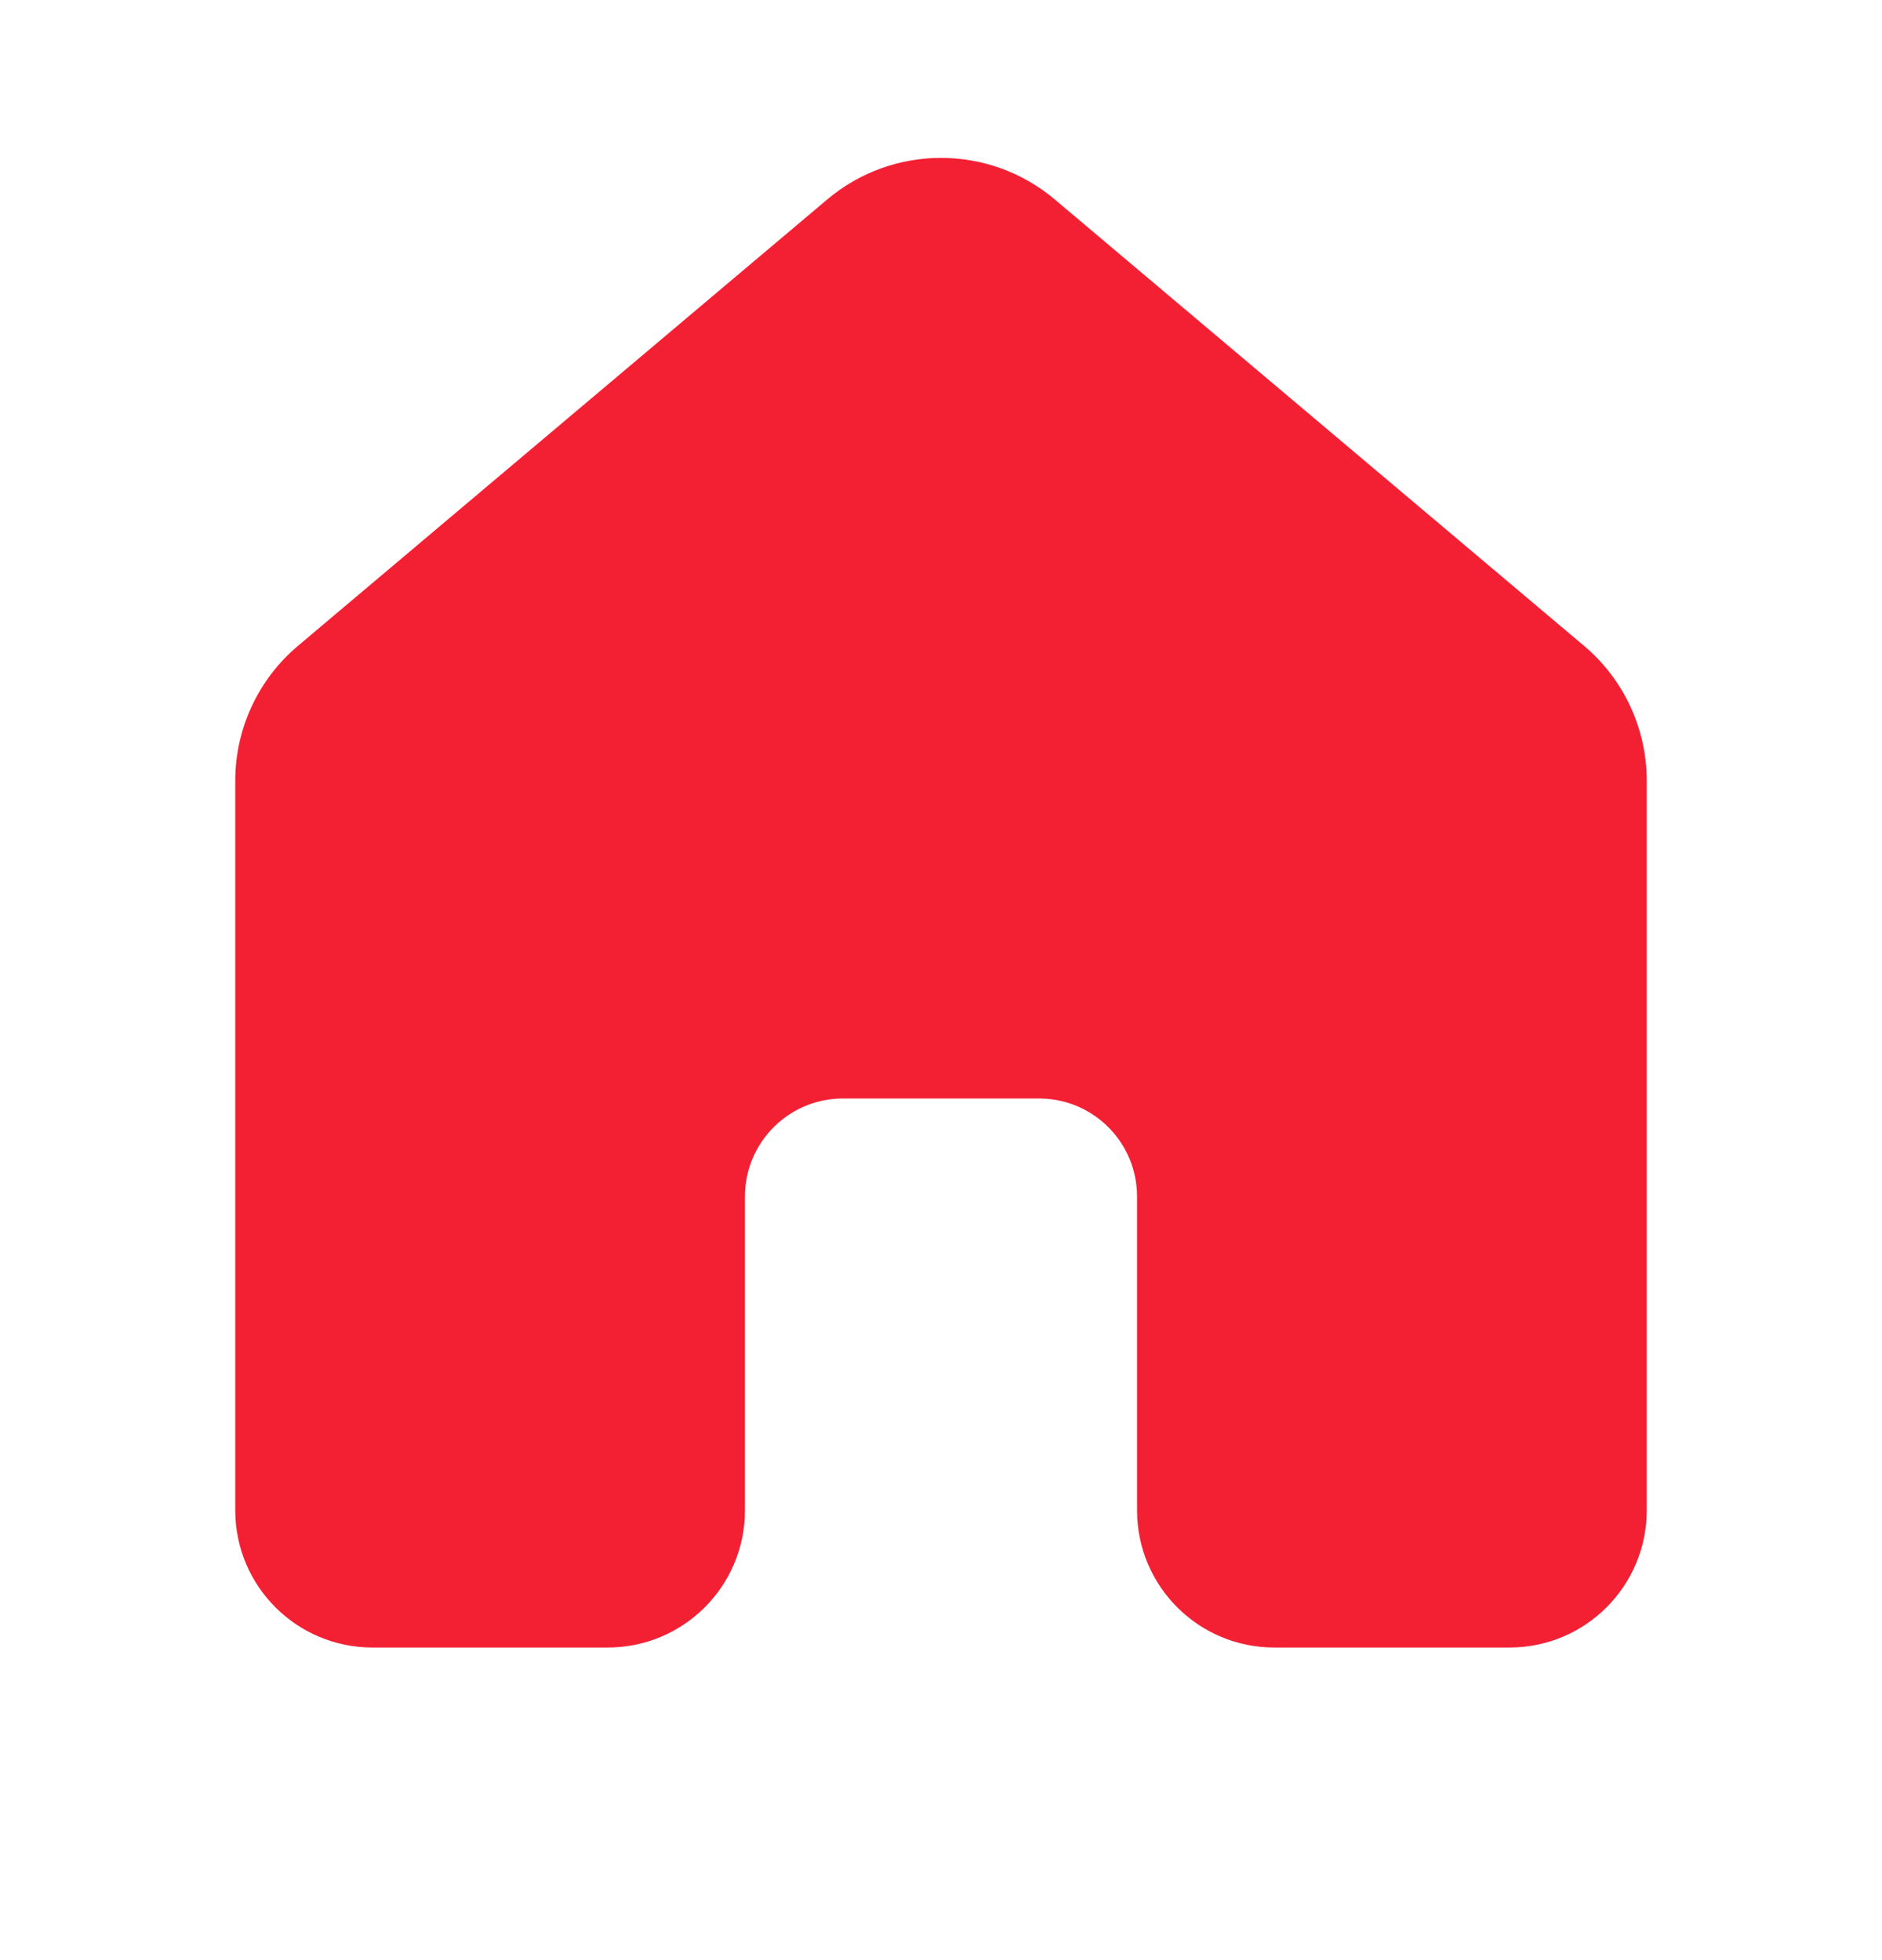 <svg width="24" height="25" viewBox="0 0 24 25" fill="none" xmlns="http://www.w3.org/2000/svg">
<path d="M13.451 2.544C12.613 1.837 11.387 1.837 10.549 2.544L3.799 8.238C3.292 8.666 3 9.295 3 9.958V19.263C3 20.23 3.784 21.013 4.75 21.013H7.75C8.716 21.013 9.5 20.23 9.5 19.263V15.261C9.5 14.581 10.042 14.028 10.717 14.011H13.283C13.958 14.028 14.5 14.581 14.5 15.261V19.263C14.5 20.23 15.284 21.013 16.25 21.013H19.25C20.216 21.013 21 20.23 21 19.263V9.958C21 9.295 20.708 8.666 20.201 8.238L13.451 2.544Z" fill="#F32034"/>
</svg>

